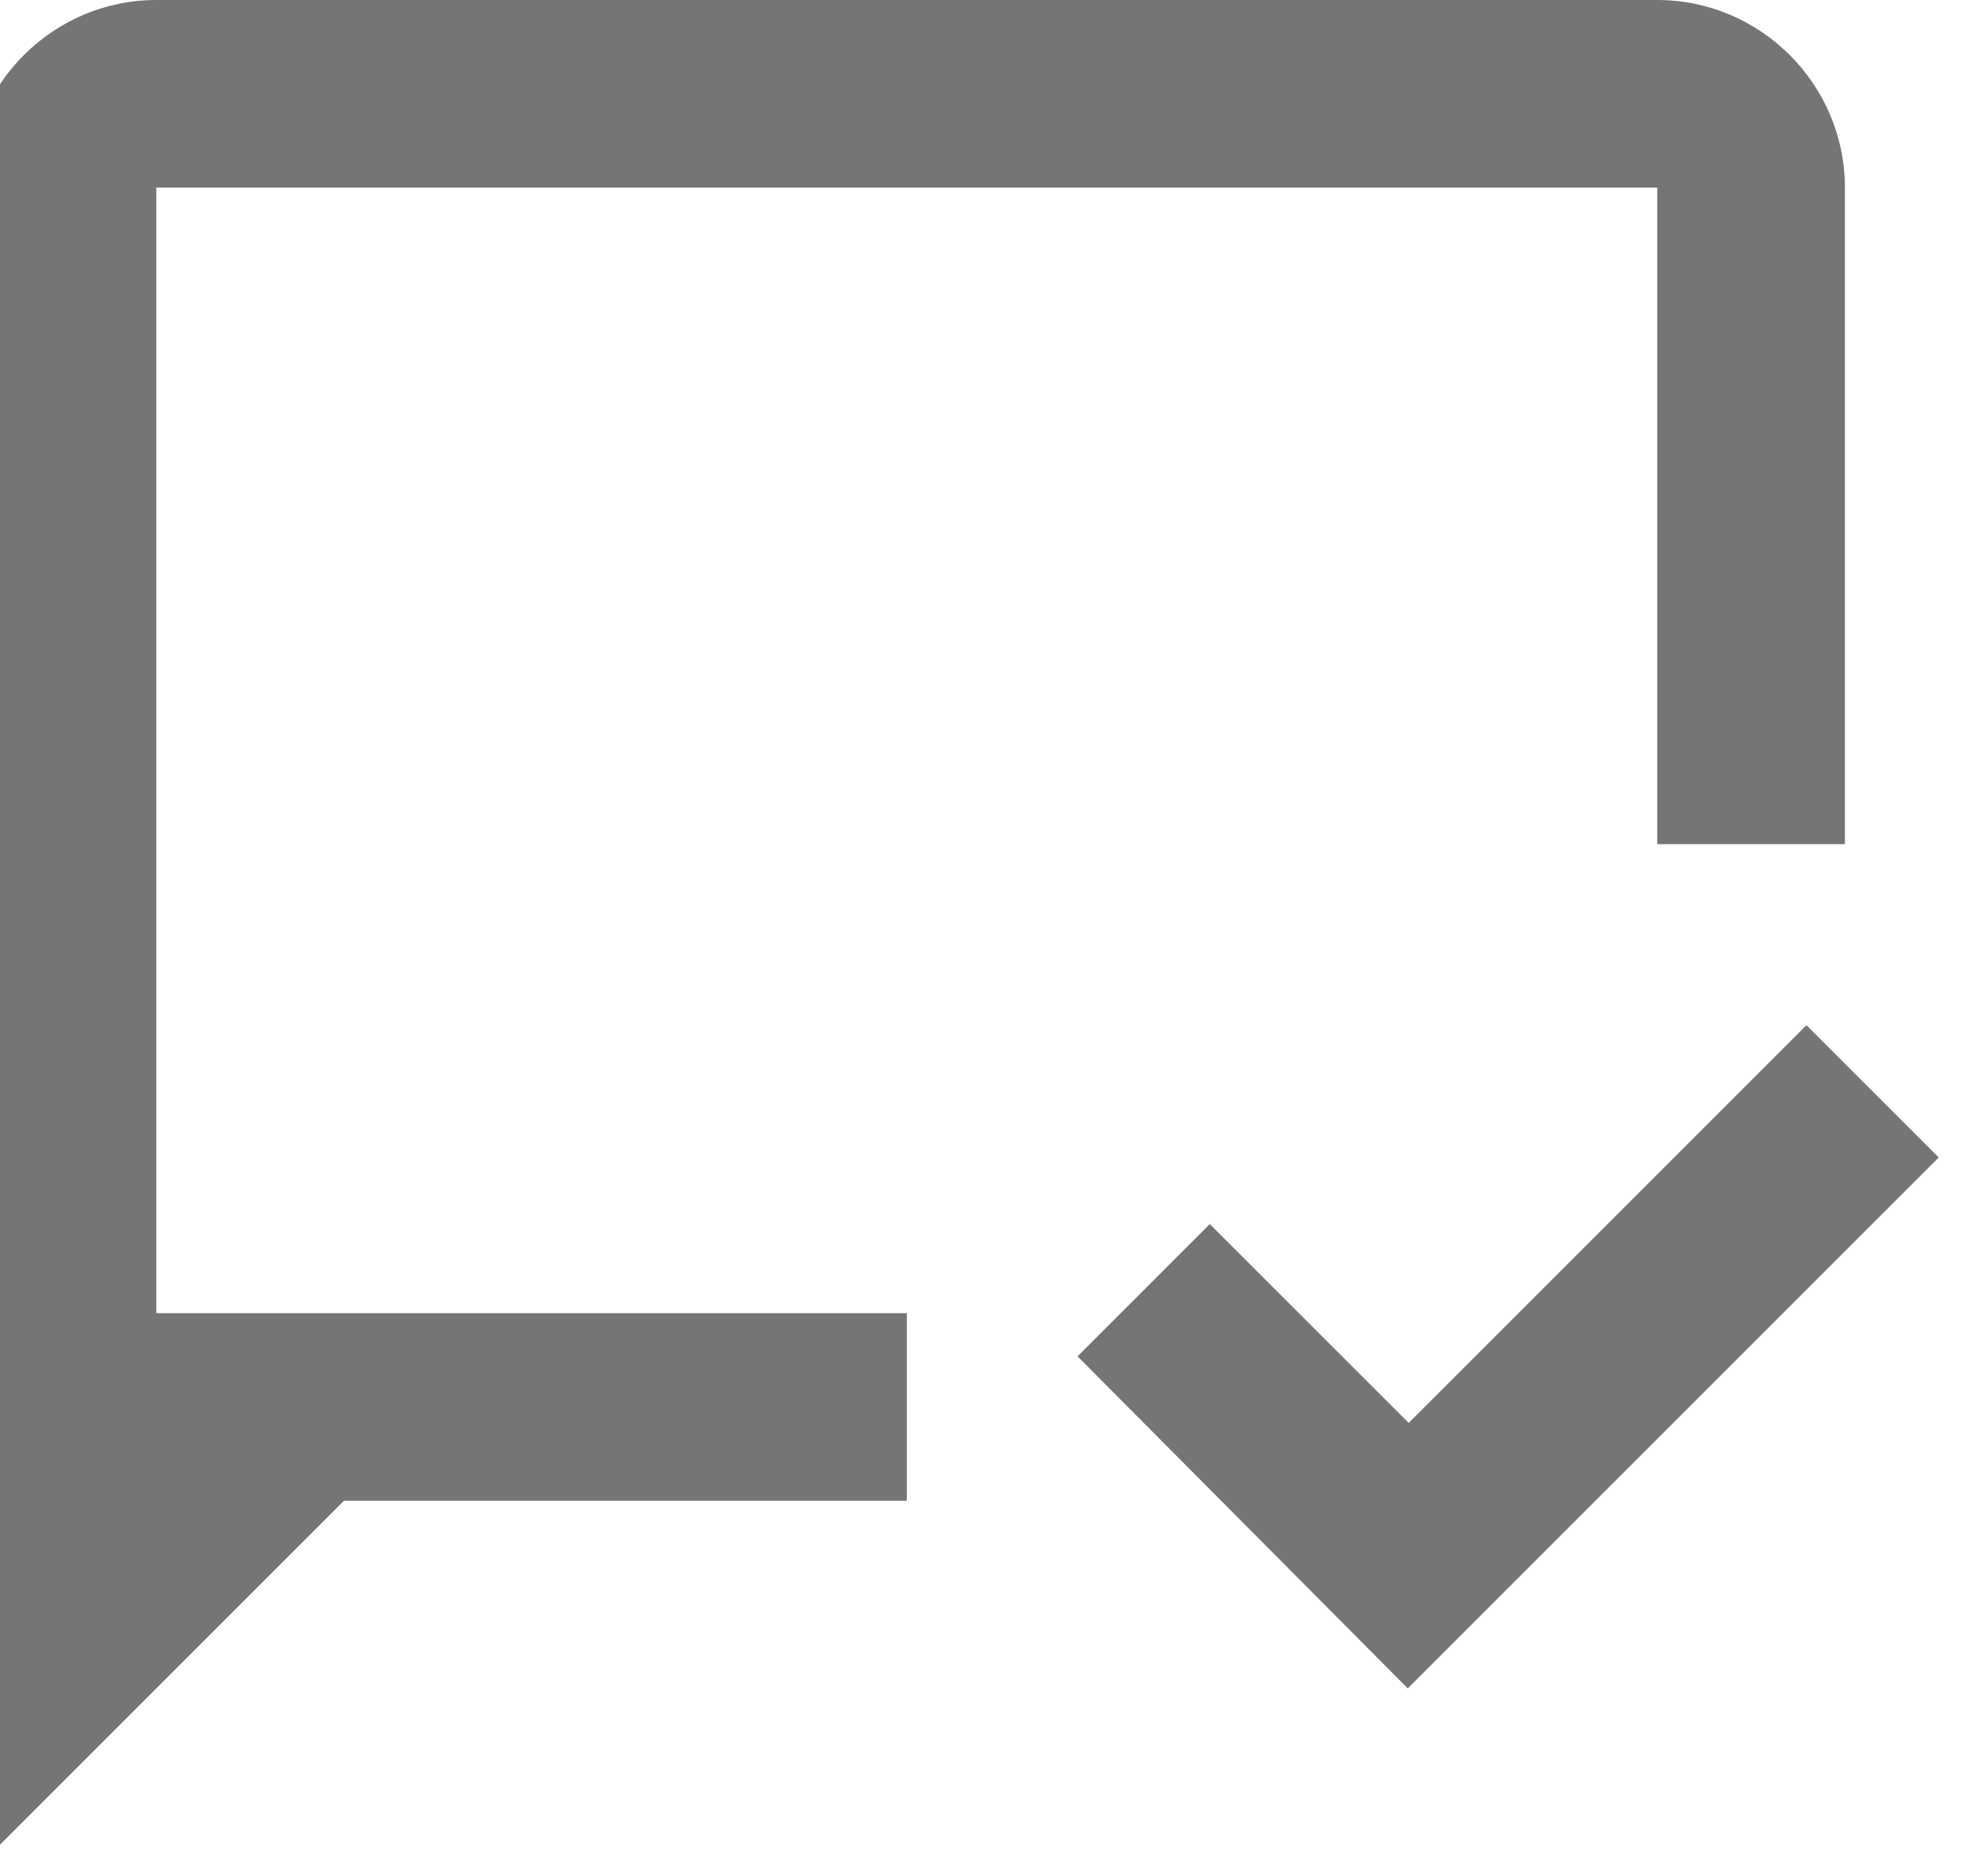 <svg width="42" height="40" viewBox="0 0 42 40" fill="none" xmlns="http://www.w3.org/2000/svg" xmlns:xlink="http://www.w3.org/1999/xlink">
<path d="M19.333,32L7.333,32L-0.667,40L-0.667,4C-0.667,1.8 1.133,0 3.333,0L35.333,0C37.533,0 39.333,1.8 39.333,4L39.333,18L35.333,18L35.333,4L3.333,4L3.333,28L19.333,28L19.333,32ZM41.333,24.68L38.513,21.86L30.033,30.34L25.793,26.1L22.973,28.92L30.013,36L41.333,24.68Z" fill="#757575"/>
</svg>
